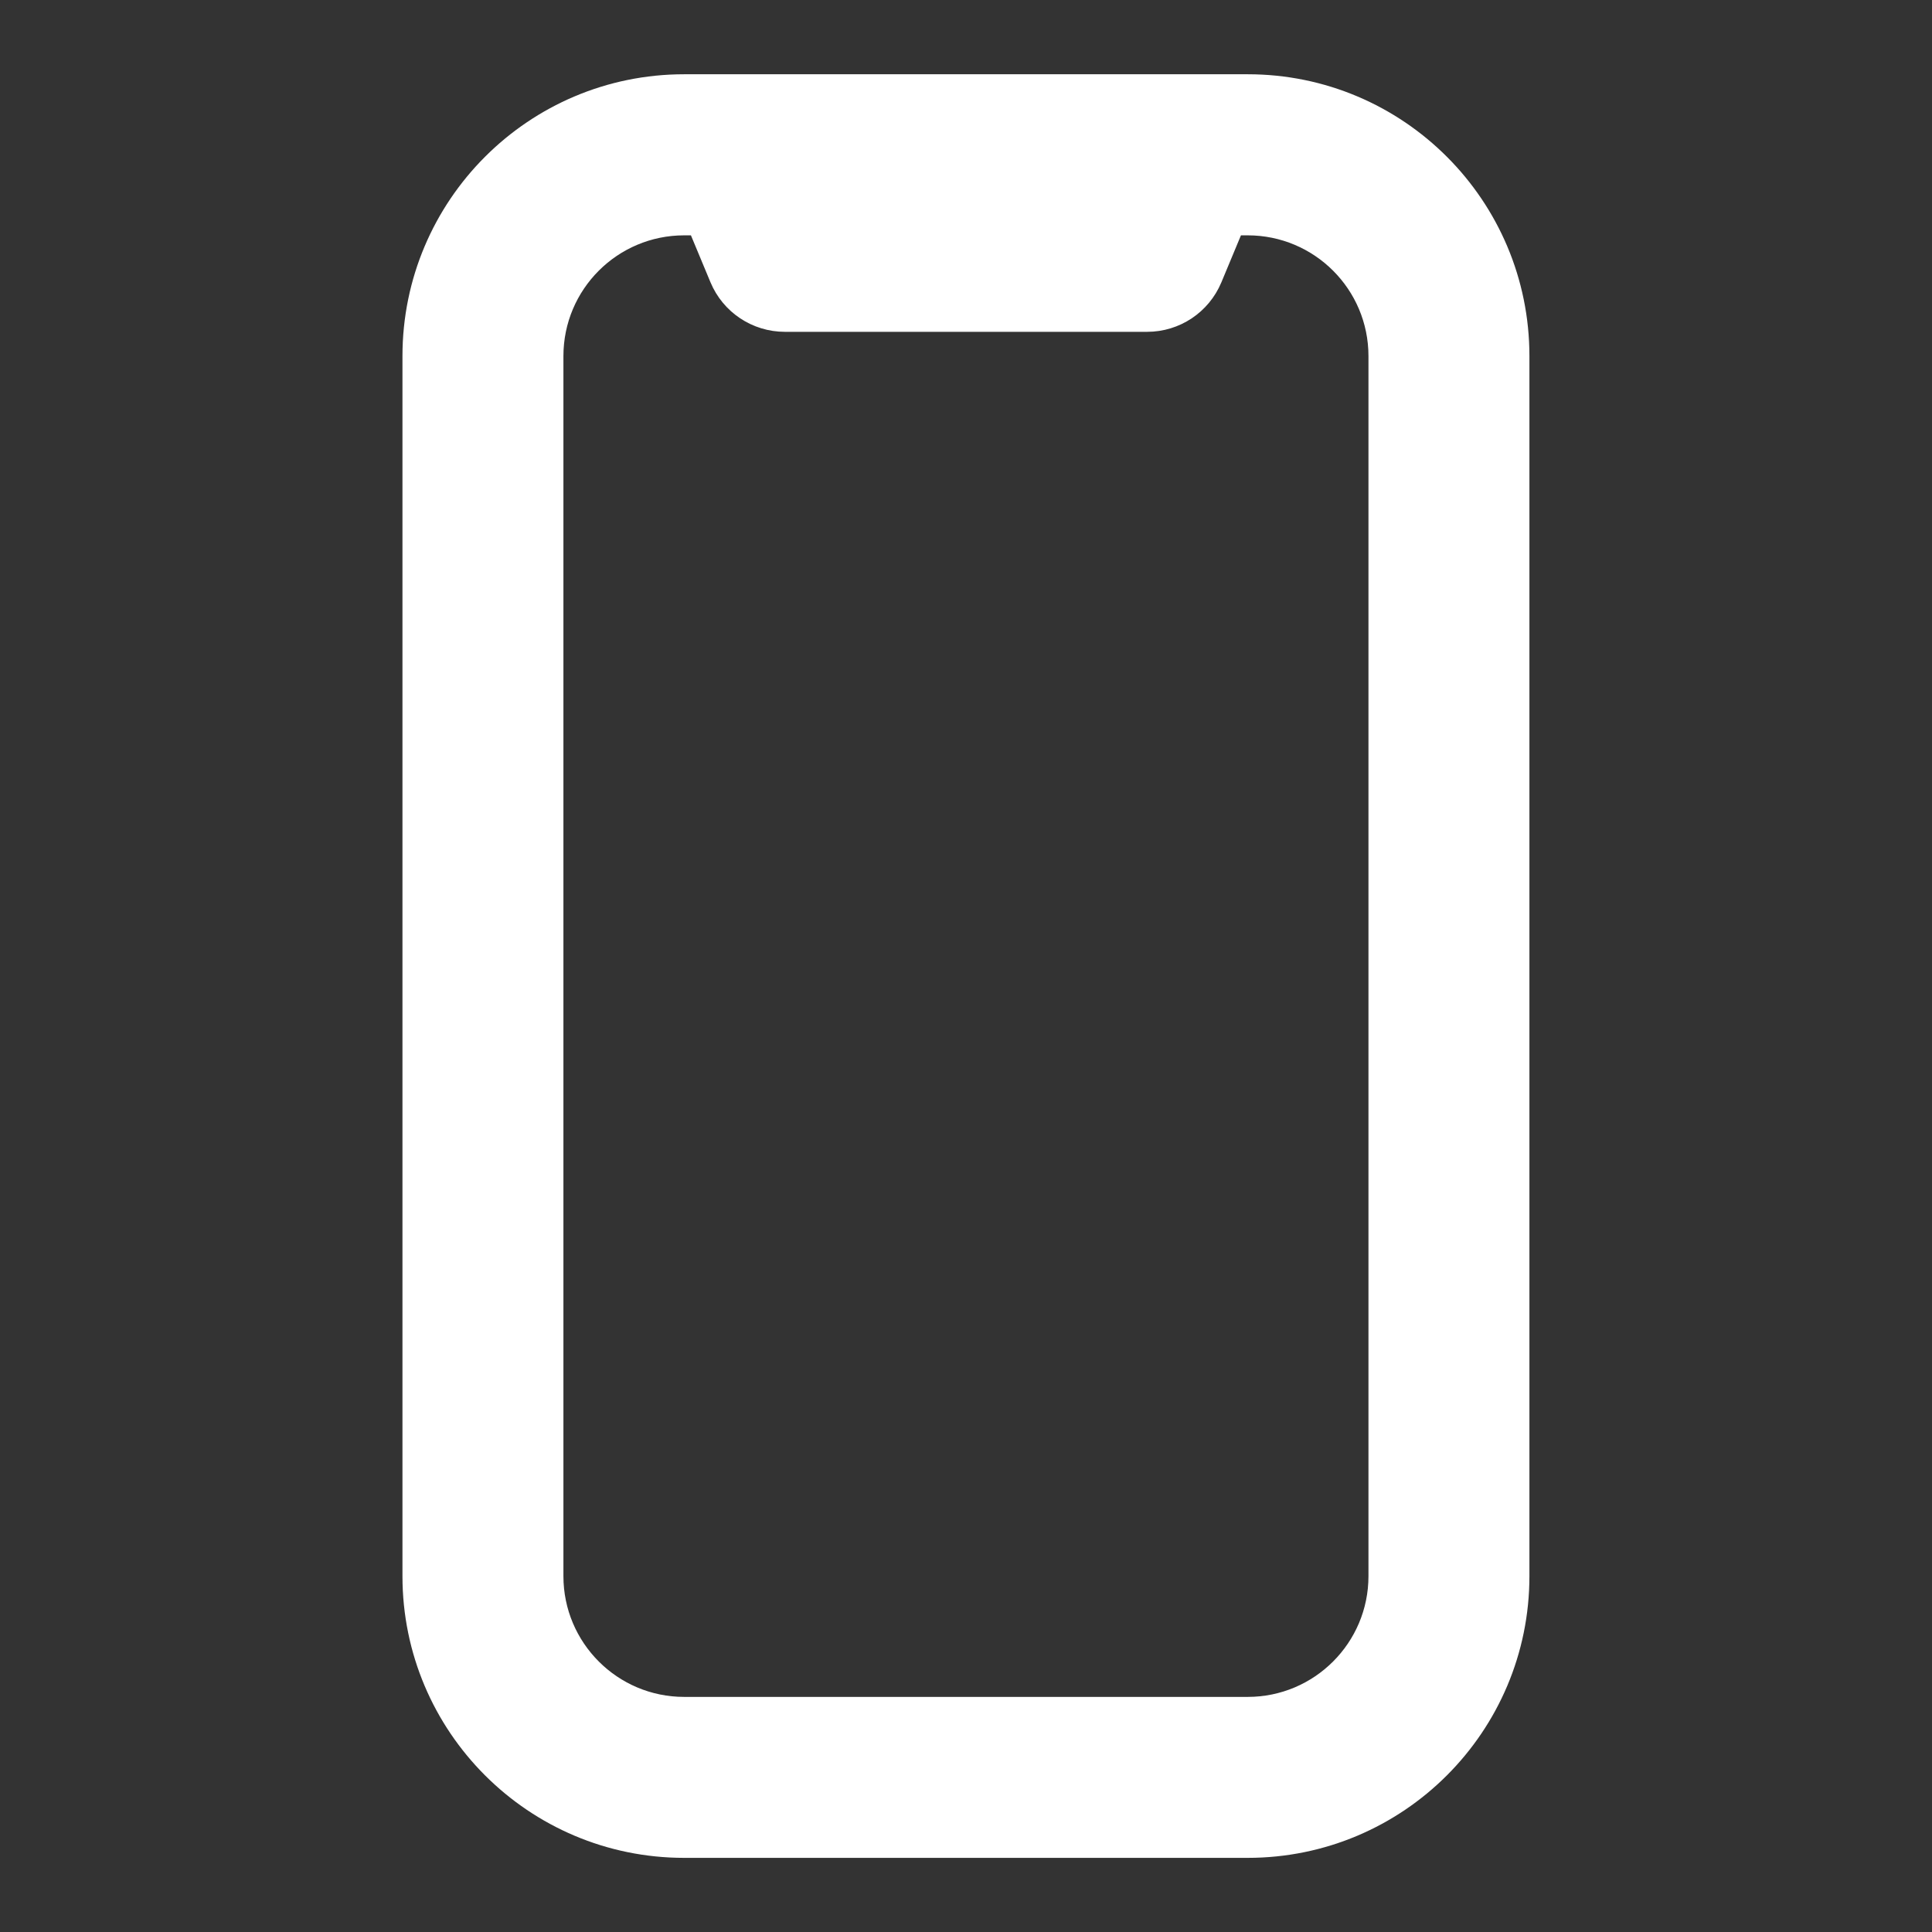 <svg width="16" height="16" viewBox="0 0 16 16" fill="none" xmlns="http://www.w3.org/2000/svg">
<rect x="0" y="0" width="16" height="16" fill="#333333" stroke="none"/>
<path fill-rule="evenodd" clip-rule="evenodd" d="M5.666 1.949C5.114 1.949 4.666 2.396 4.666 2.949V13.053C4.666 13.605 5.114 14.053 5.666 14.053H10.333C10.885 14.053 11.333 13.605 11.333 13.053V2.949C11.333 2.396 10.885 1.949 10.333 1.949H10.277L10.115 2.338C10.011 2.587 9.769 2.748 9.5 2.748H6.5C6.231 2.748 5.988 2.587 5.884 2.338L5.722 1.949H5.666ZM3.333 2.949C3.333 1.66 4.378 0.615 5.666 0.615H10.333C11.622 0.615 12.666 1.66 12.666 2.949V13.053C12.666 14.341 11.622 15.386 10.333 15.386H5.666C4.378 15.386 3.333 14.341 3.333 13.053V2.949Z" fill="white"/>
</svg>
